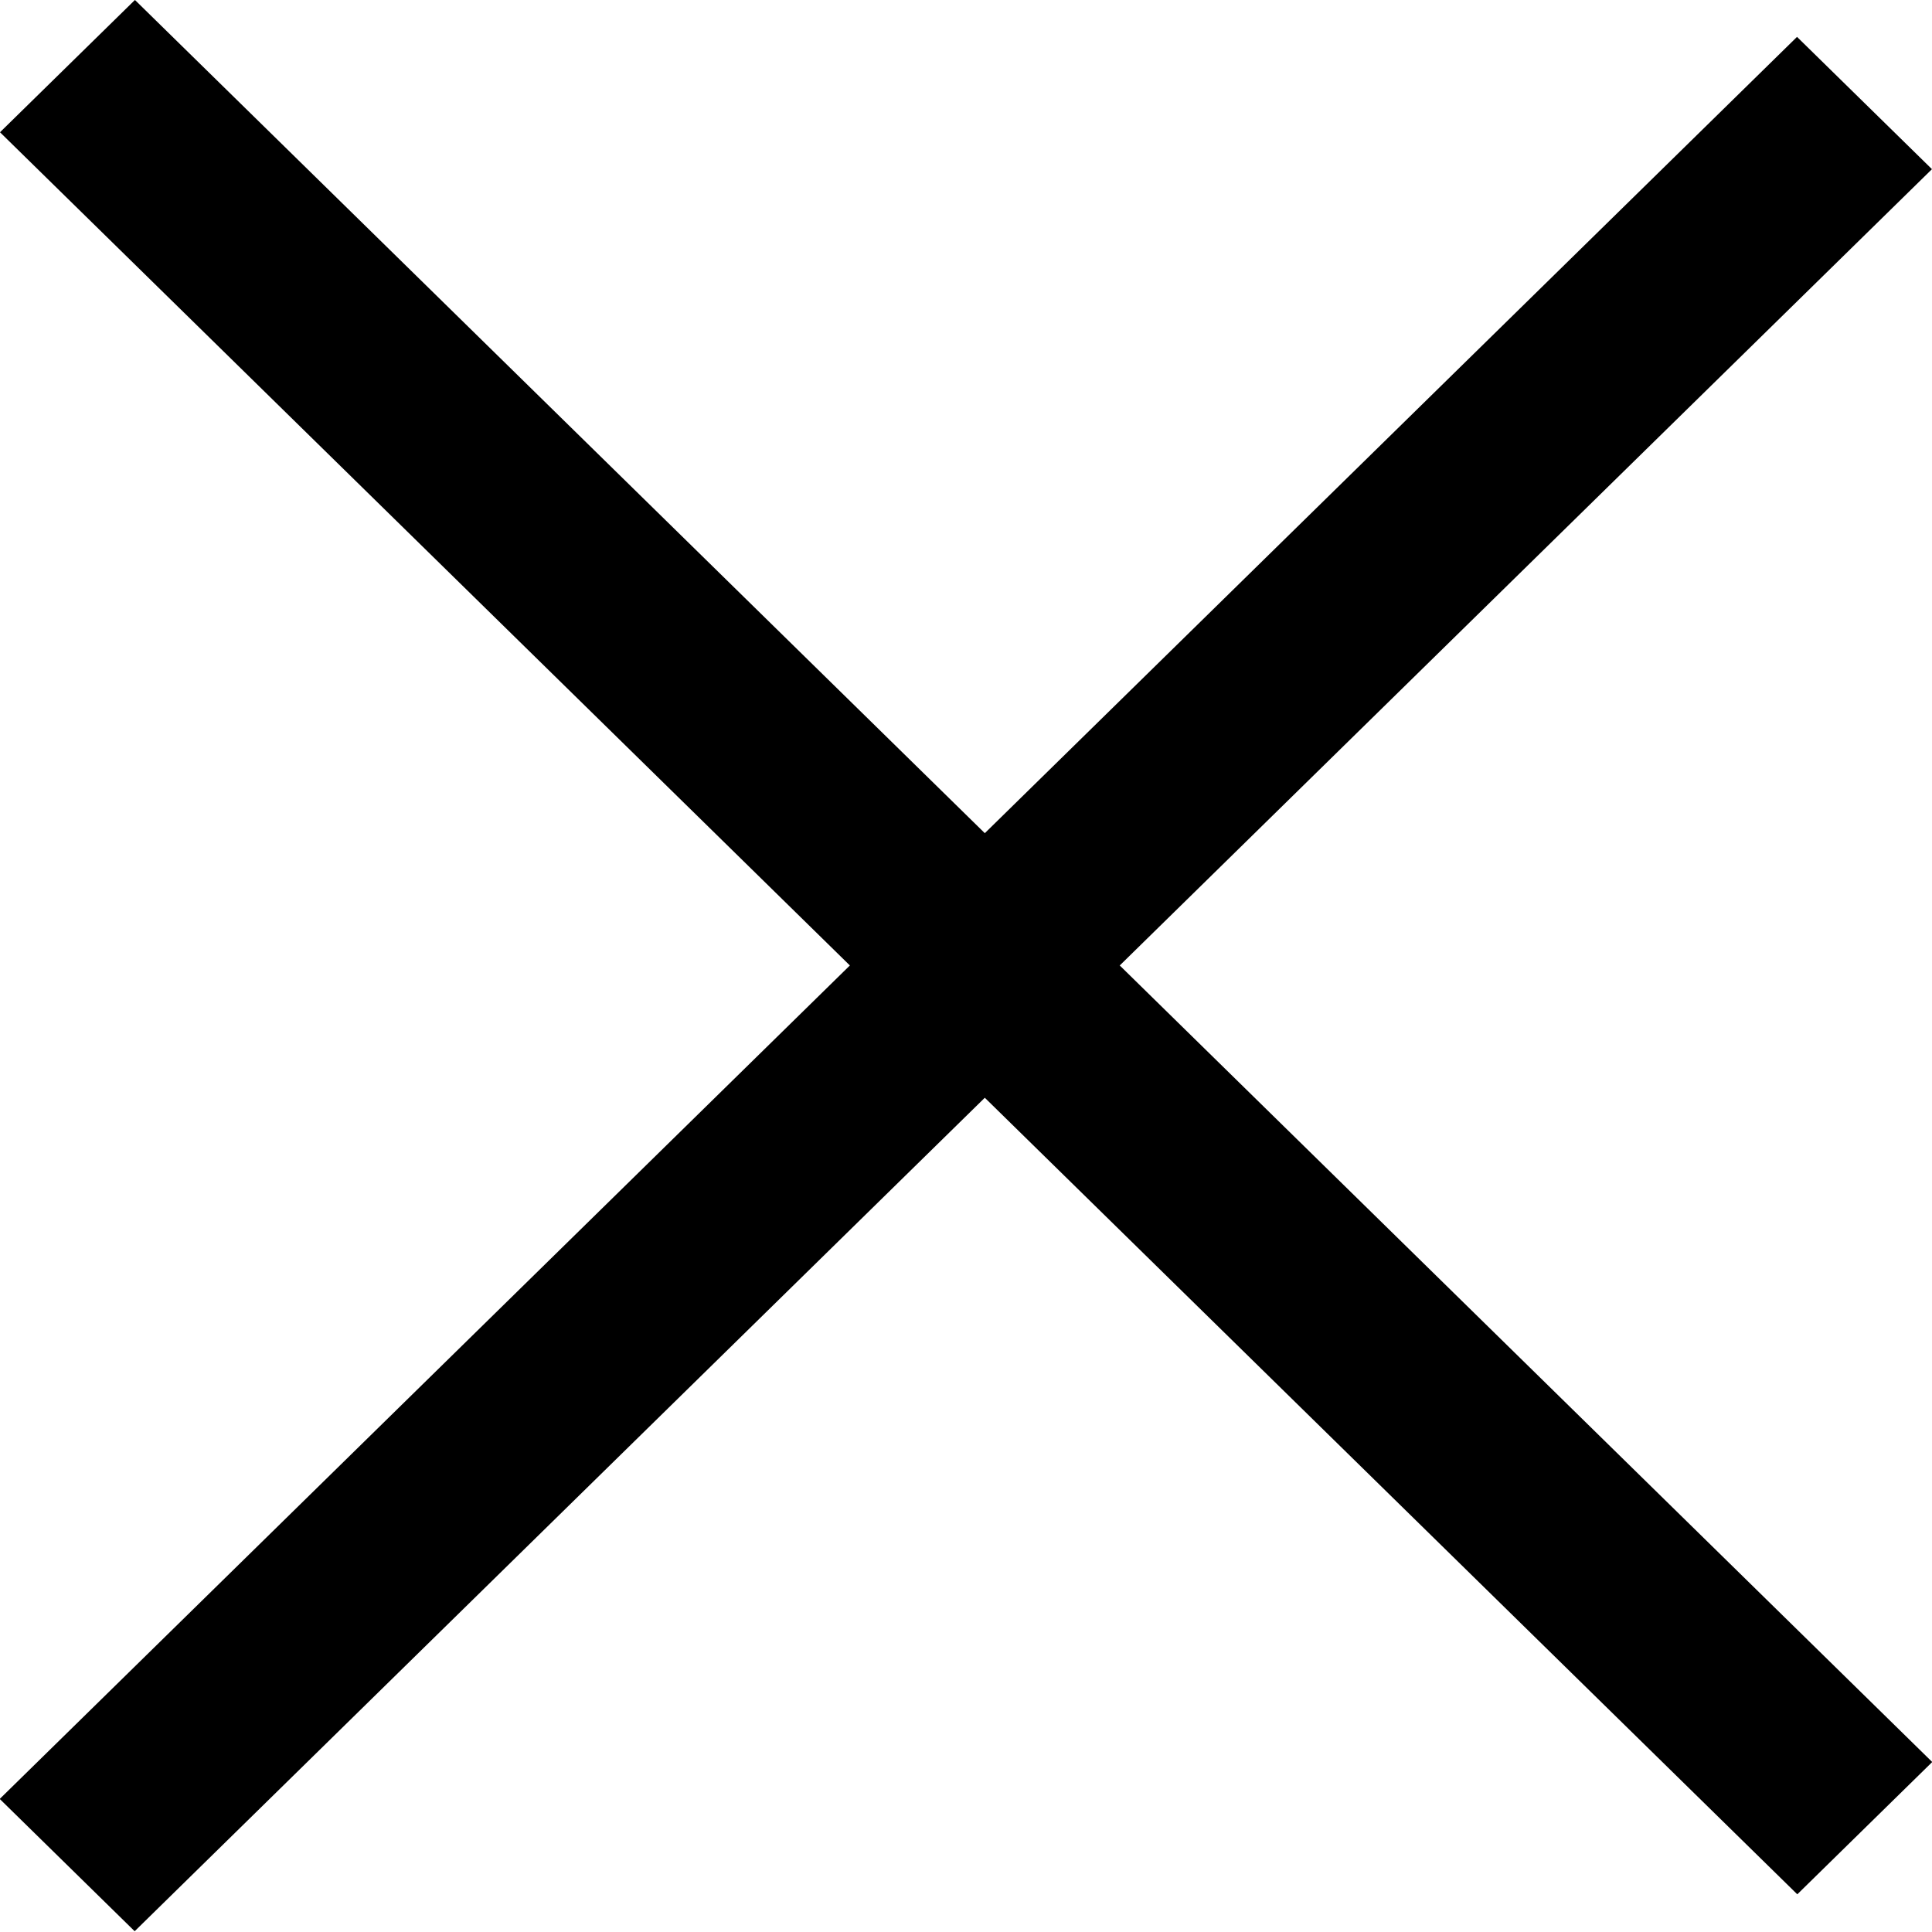 <svg width="22" height="22" viewBox="0 0 22 22" fill="none" xmlns="http://www.w3.org/2000/svg">
<rect width="2.152" height="28.664" transform="matrix(0.714 -0.7 0.714 0.7 0 1.506)" fill="black"/>
<rect width="2.152" height="28.664" transform="matrix(0.714 0.7 -0.714 0.7 20.463 0.42)" fill="black"/>
</svg>
